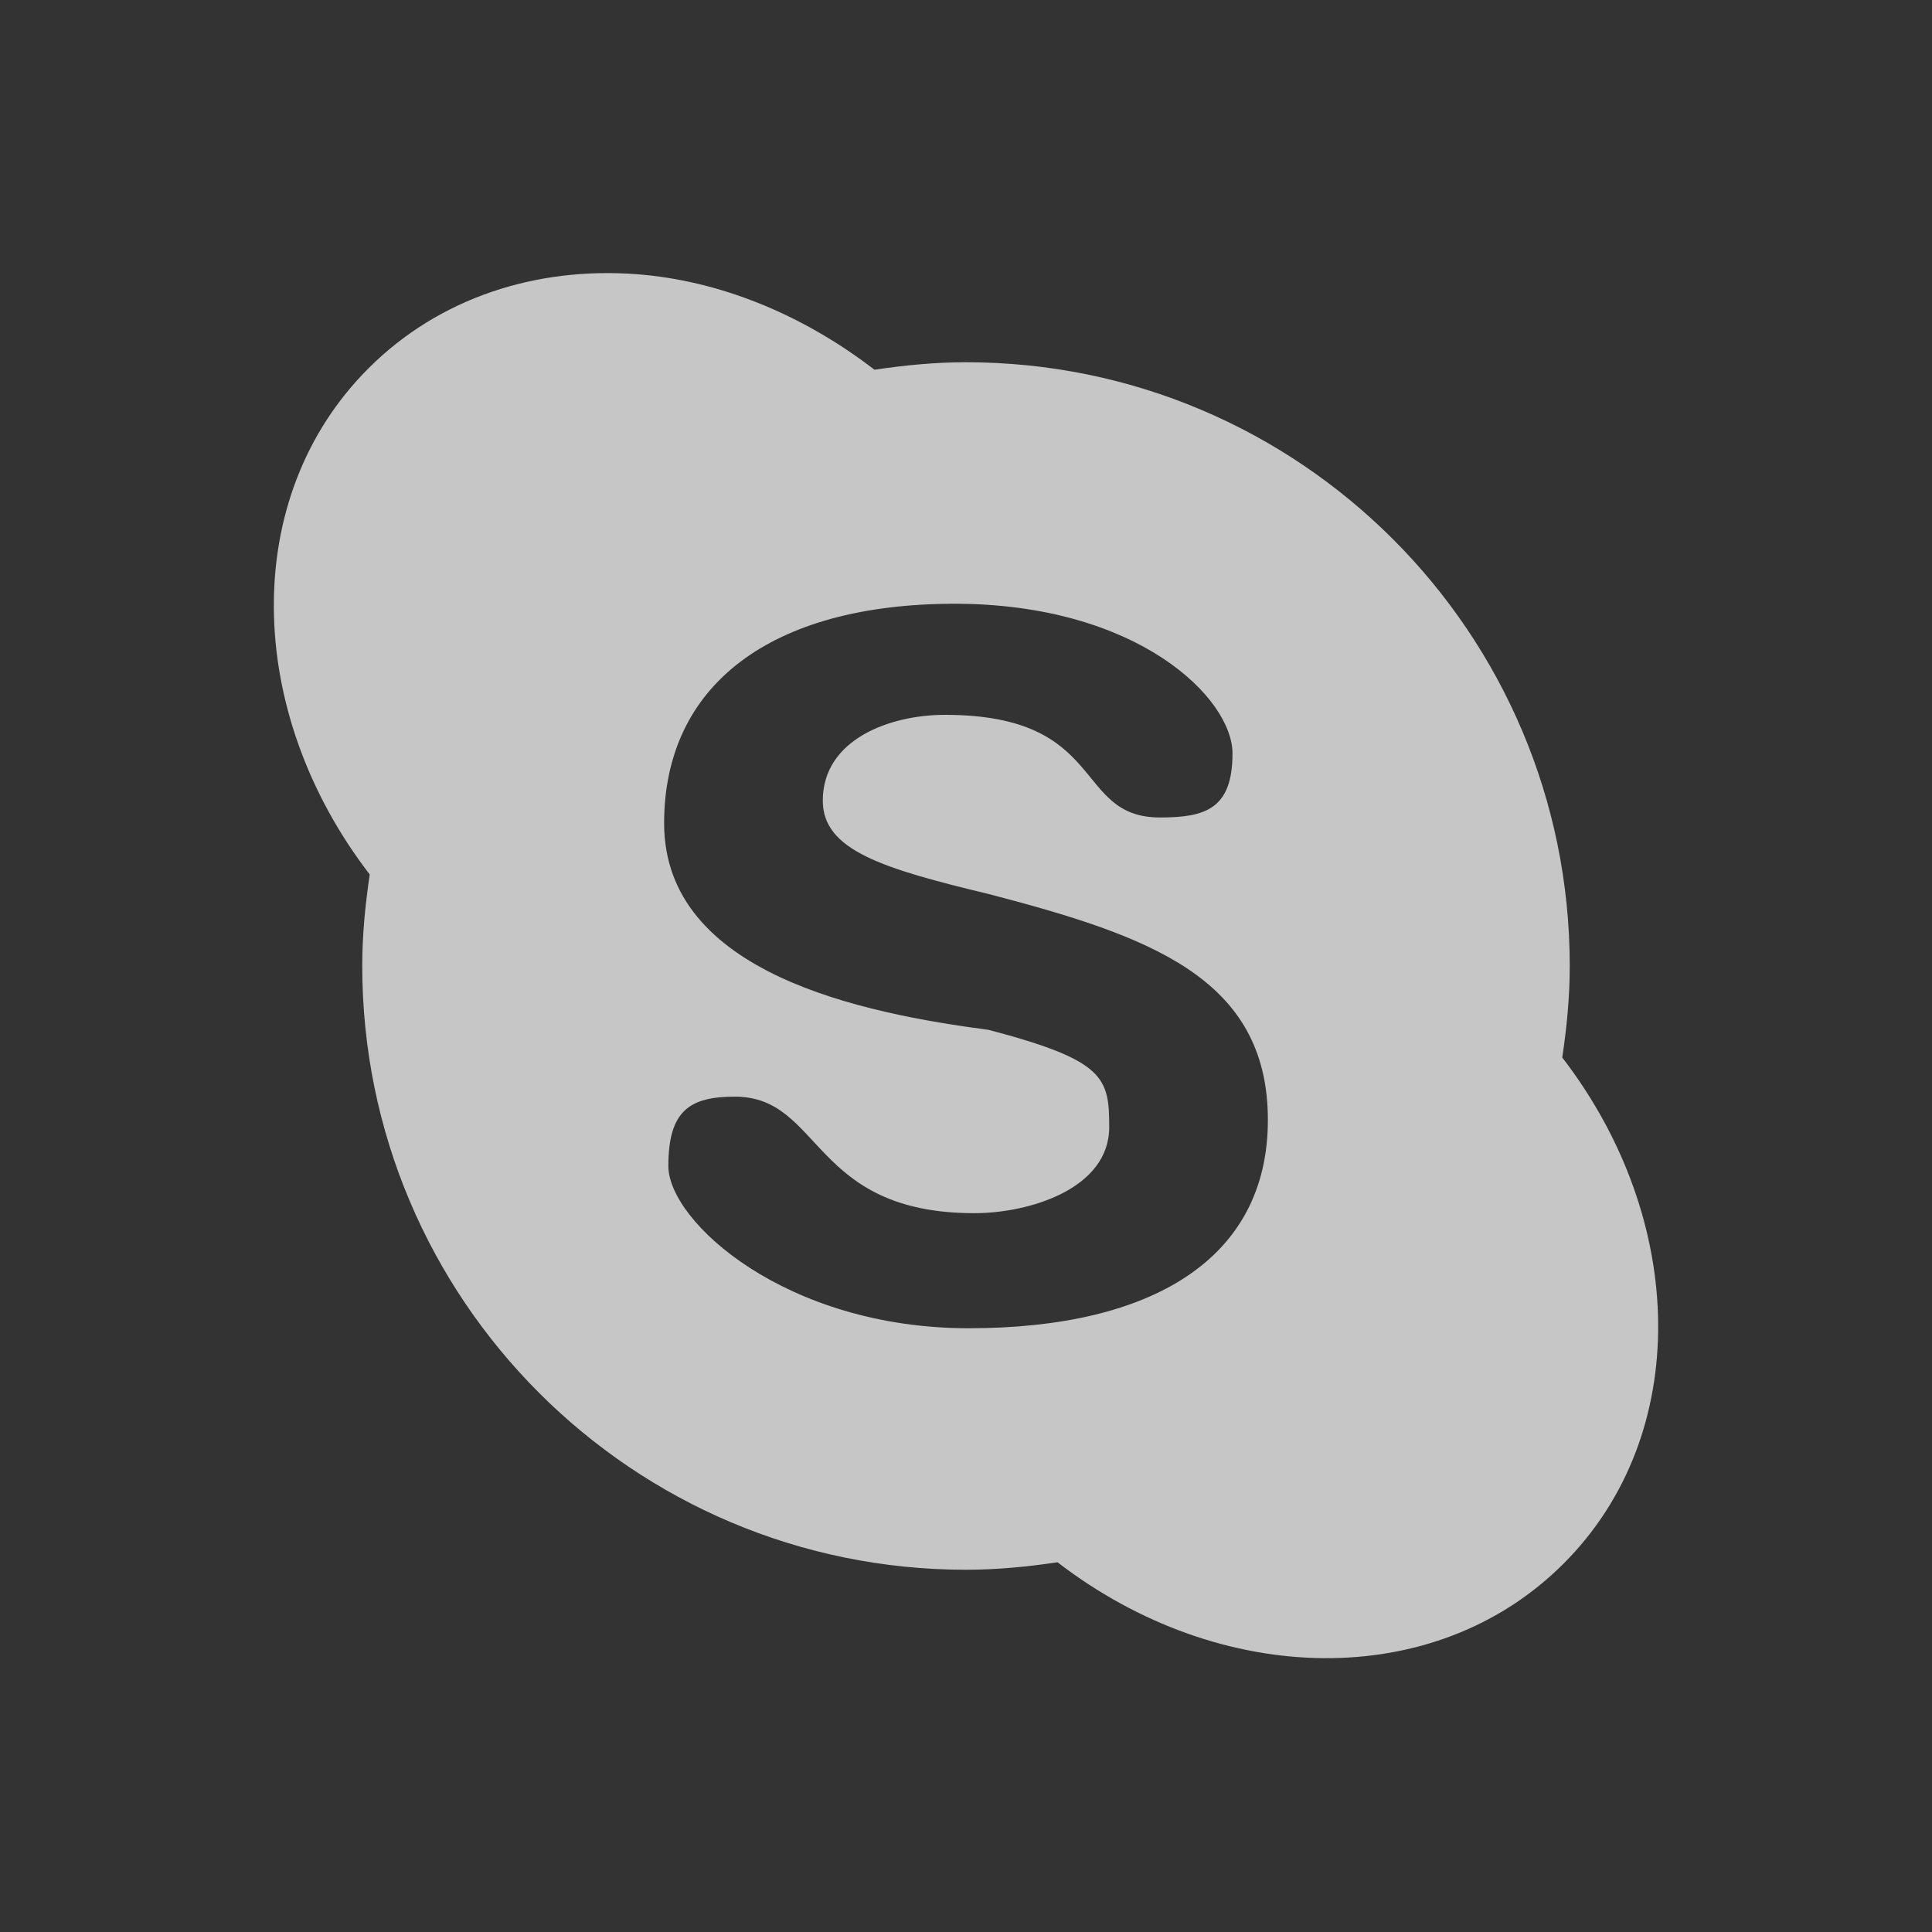 <?xml version="1.0" encoding="UTF-8" standalone="no"?>
<!-- Created with Inkscape (http://www.inkscape.org/) -->

<svg
   xmlns:osb="http://www.openswatchbook.org/uri/2009/osb"
   xmlns:dc="http://purl.org/dc/elements/1.1/"
   xmlns:cc="http://creativecommons.org/ns#"
   xmlns:rdf="http://www.w3.org/1999/02/22-rdf-syntax-ns#"
   xmlns:svg="http://www.w3.org/2000/svg"
   xmlns="http://www.w3.org/2000/svg"
   xmlns:sodipodi="http://sodipodi.sourceforge.net/DTD/sodipodi-0.dtd"
   xmlns:inkscape="http://www.inkscape.org/namespaces/inkscape"
   sodipodi:docname="im-skype.svg"
   inkscape:export-filename="/home/sam/source-symbolic.png"
   inkscape:export-xdpi="270"
   inkscape:export-ydpi="270"
   height="16"
   id="svg7384"
   style="enable-background:new"
   version="1.1"
   inkscape:version="0.91 r"
   width="16">
  <rect width="100%" height="100%" fill="#333333" stroke="none"/>
  <sodipodi:namedview
     inkscape:bbox-nodes="true"
     inkscape:bbox-paths="false"
     bordercolor="#666666"
     borderlayer="false"
     borderopacity="1"
     inkscape:current-layer="layer12"
     inkscape:cx="2.626365"
     inkscape:cy="8.2887808"
     gridtolerance="10"
     inkscape:guide-bbox="true"
     guidetolerance="10"
     id="namedview88"
     inkscape:object-nodes="true"
     inkscape:object-paths="true"
     objecttolerance="10"
     pagecolor="#f7f7f7"
     inkscape:pageopacity="0"
     inkscape:pageshadow="2"
     showborder="true"
     showgrid="false"
     showguides="true"
     inkscape:showpageshadow="false"
     inkscape:snap-bbox="true"
     inkscape:snap-bbox-edge-midpoints="false"
     inkscape:snap-bbox-midpoints="true"
     inkscape:snap-center="false"
     inkscape:snap-global="true"
     inkscape:snap-grids="true"
     inkscape:snap-intersection-paths="true"
     inkscape:snap-midpoints="true"
     inkscape:snap-nodes="true"
     inkscape:snap-object-midpoints="true"
     inkscape:snap-others="true"
     inkscape:snap-page="false"
     inkscape:snap-smooth-nodes="true"
     inkscape:snap-to-guides="true"
     inkscape:window-height="842"
     inkscape:window-maximized="1"
     inkscape:window-width="1600"
     inkscape:window-x="-4"
     inkscape:window-y="32"
     inkscape:zoom="24.48">
    <inkscape:grid
       color="#ffffff"
       dotted="false"
       empcolor="#0800ff"
       empopacity="0.463"
       empspacing="4"
       enabled="true"
       id="grid4866"
       opacity="0.165"
       originx="-244"
       originy="-316.007"
       snapvisiblegridlinesonly="true"
       spacingx="0.25px"
       spacingy="0.25px"
       type="xygrid"
       visible="true" />
  </sodipodi:namedview>
  <title
     id="title8473">Paper Symbolic Icon Theme</title>
  <defs
     id="defs7386">
    <linearGradient
       id="linearGradient5606"
       osb:paint="solid">
      <stop
         id="stop5608"
         offset="0"
         style="stop-color:#ffffff;stop-opacity:1;" />
    </linearGradient>
  </defs>
  <g
     inkscape:groupmode="layer"
     id="layer12"
     inkscape:label="actions"
     style="display:inline"
     transform="translate(-485.001,99.007)">
    <path
       style="opacity:0.72;fill:#ffffff;fill-opacity:1;stroke:none"
       d="M 5.275 2.271 C 4.445 2.208 3.638 2.463 3.051 3.051 C 1.985 4.116 2.025 5.896 3.062 7.242 C 3.025 7.49 3 7.742 3 8 C 3 10.761 5.239 13 8 13 C 8.258 13 8.51 12.975 8.758 12.938 C 10.104 13.975 11.884 14.015 12.949 12.949 C 14.015 11.884 13.975 10.104 12.938 8.758 C 12.975 8.51 13 8.258 13 8 C 13 5.239 10.761 3 8 3 C 7.742 3 7.49 3.025 7.242 3.062 C 6.638 2.597 5.951 2.323 5.275 2.271 z M 7.904 5 L 7.906 5 C 9.423 5.001 10.207 5.782 10.207 6.24 C 10.207 6.701 9.98 6.77 9.607 6.77 C 8.883 6.77 9.18 5.92 7.824 5.92 C 7.375 5.92 6.814 6.12 6.814 6.631 C 6.814 7.042 7.311 7.193 8.188 7.404 C 9.509 7.749 10.5 8.093 10.5 9.275 C 10.5 10.424 9.542 11 8.023 11 C 6.505 11 5.535 10.115 5.535 9.656 C 5.535 9.197 5.713 9.082 6.086 9.082 C 6.811 9.082 6.714 10.047 8.07 10.047 C 8.521 10.047 9.186 9.847 9.186 9.334 C 9.186 8.924 9.15 8.782 8.188 8.529 C 7.16 8.393 5.5 8.069 5.5 6.818 C 5.5 5.671 6.387 5.001 7.904 5 z "
       transform="translate(485.001,-99.007)"
       id="path4143" />
  </g>
</svg>
